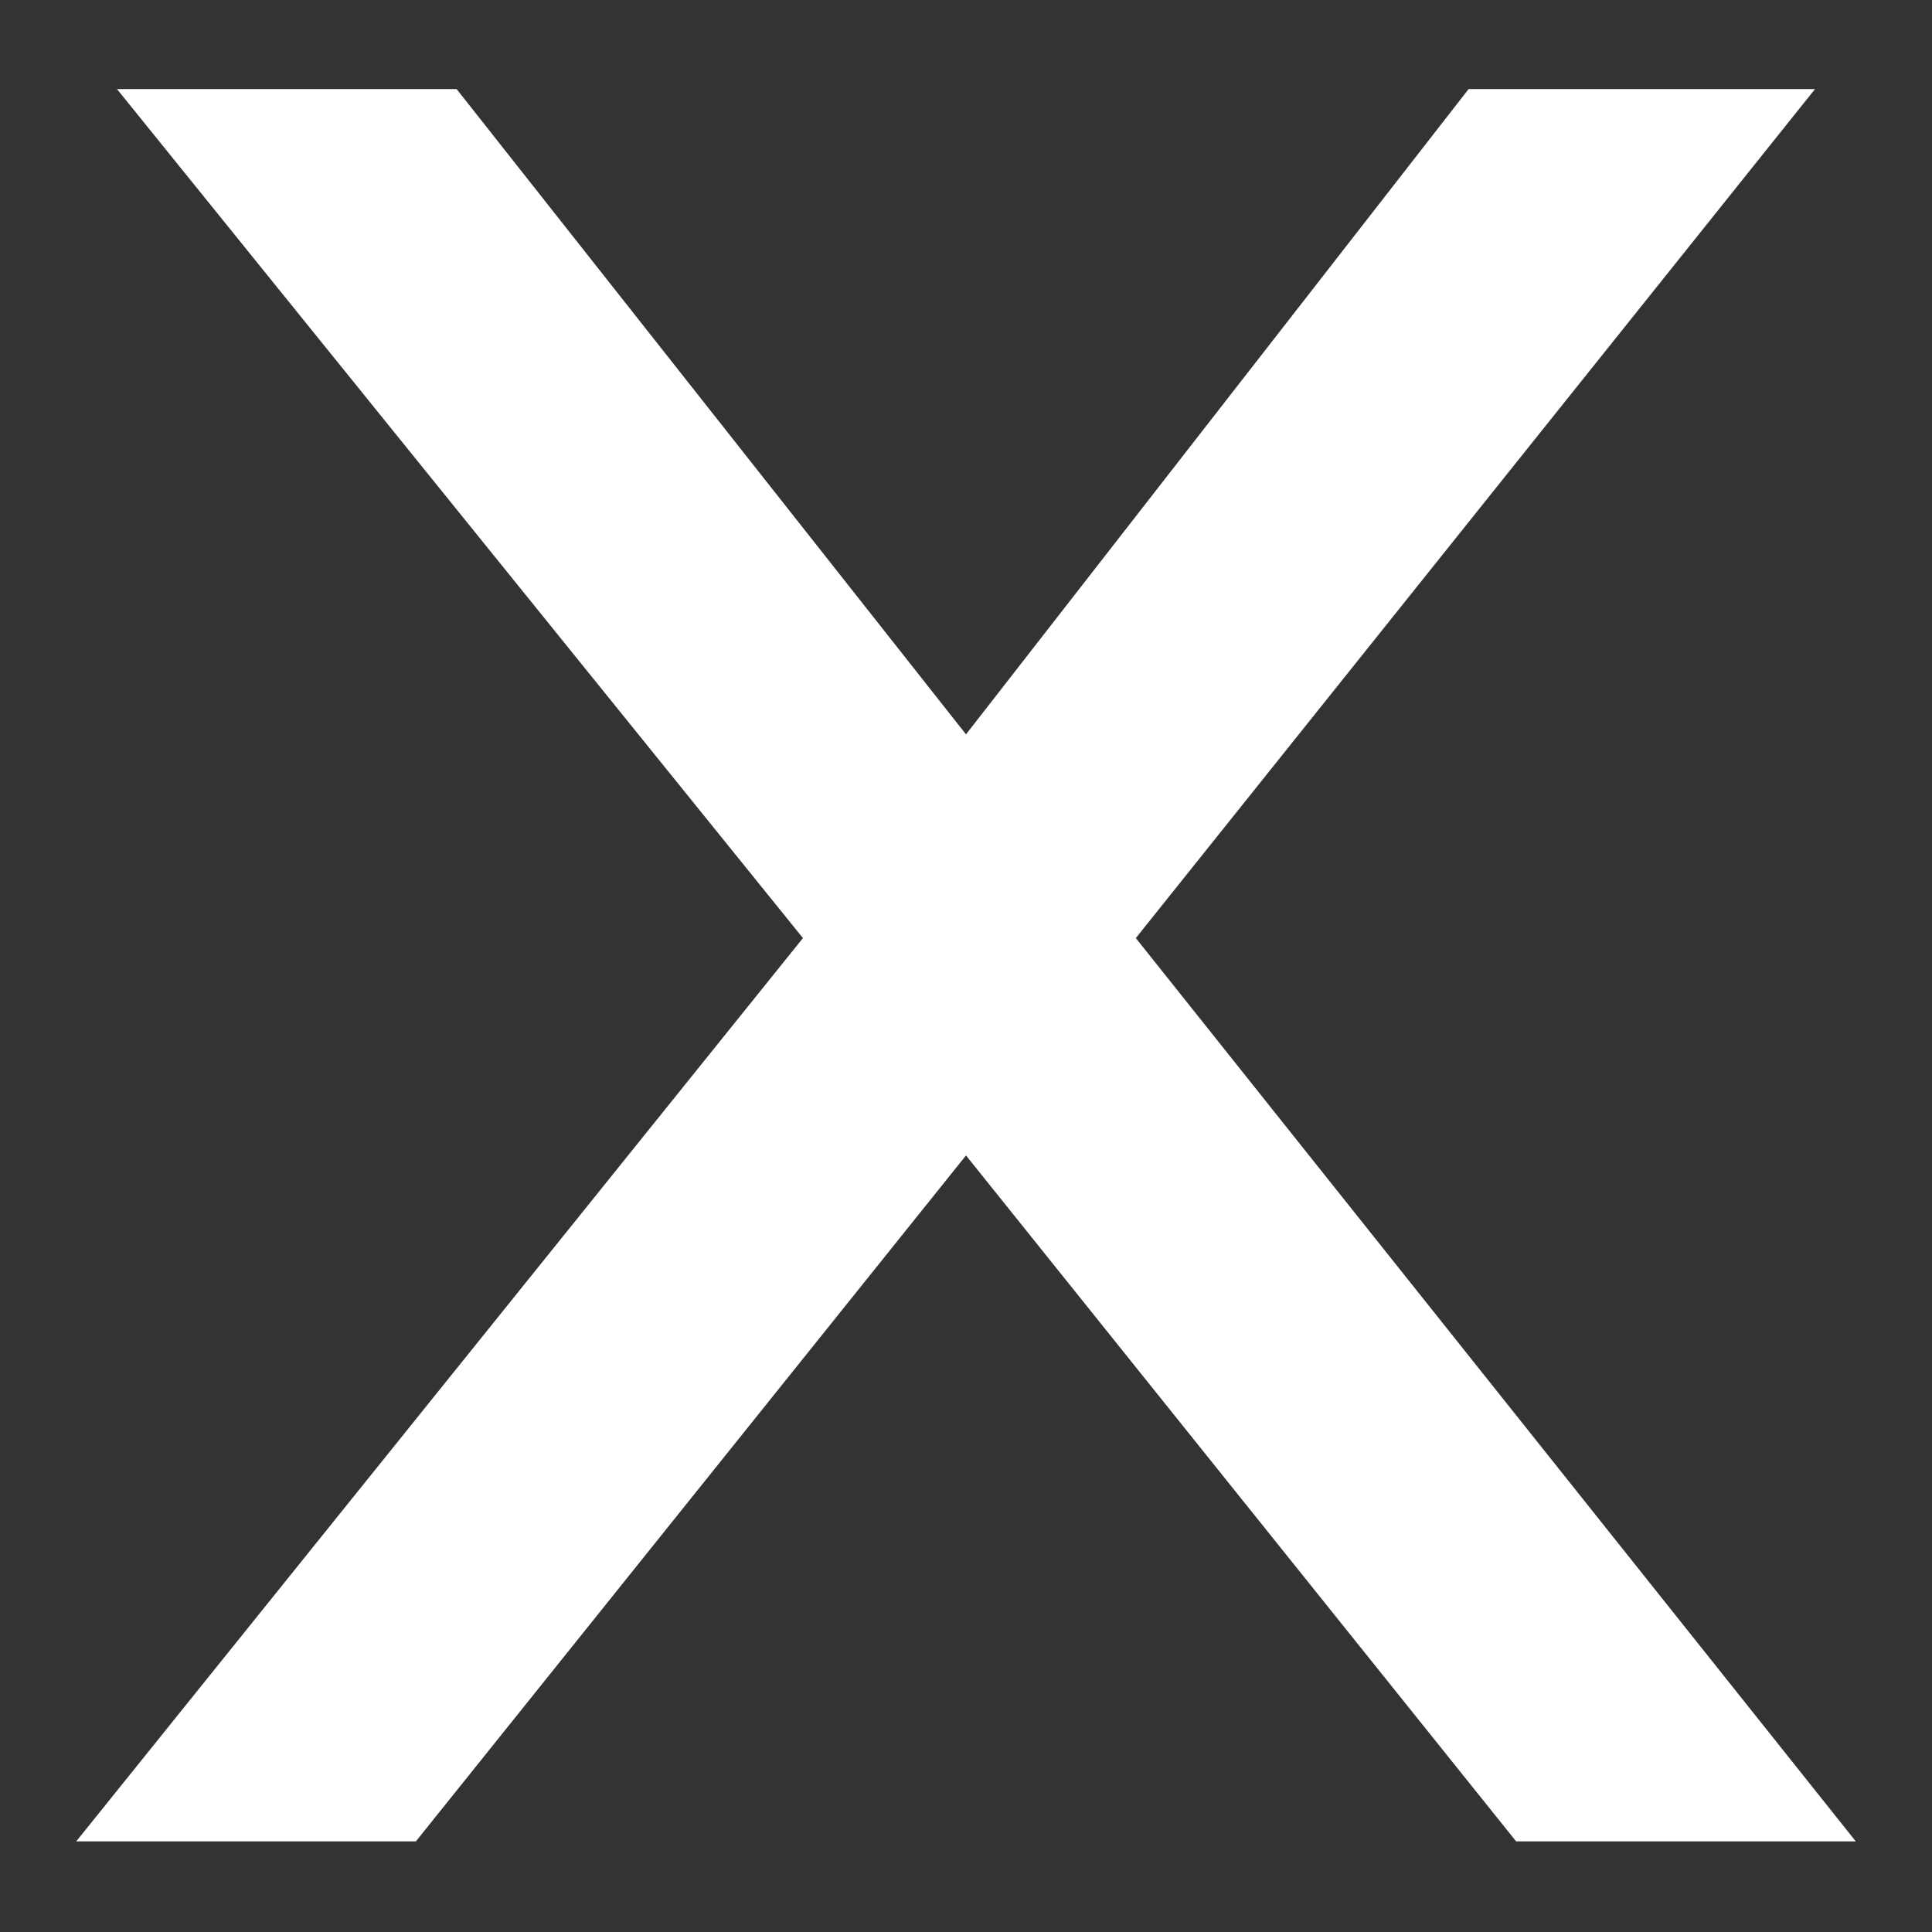 <svg width="20" height="20" viewBox="0 0 20 20" fill="none" xmlns="http://www.w3.org/2000/svg">
<rect x="0" y="0" width="20" height="20" fill="#333333" stroke="none"/>
<path d="M15.203 0.922L10 7.602L4.727 0.922H1.211L8.312 9.711L0.789 19.062H4.305L10 11.961L15.695 19.062H19.211L11.758 9.711L18.789 0.922H15.203Z" fill="white"/>
</svg>
